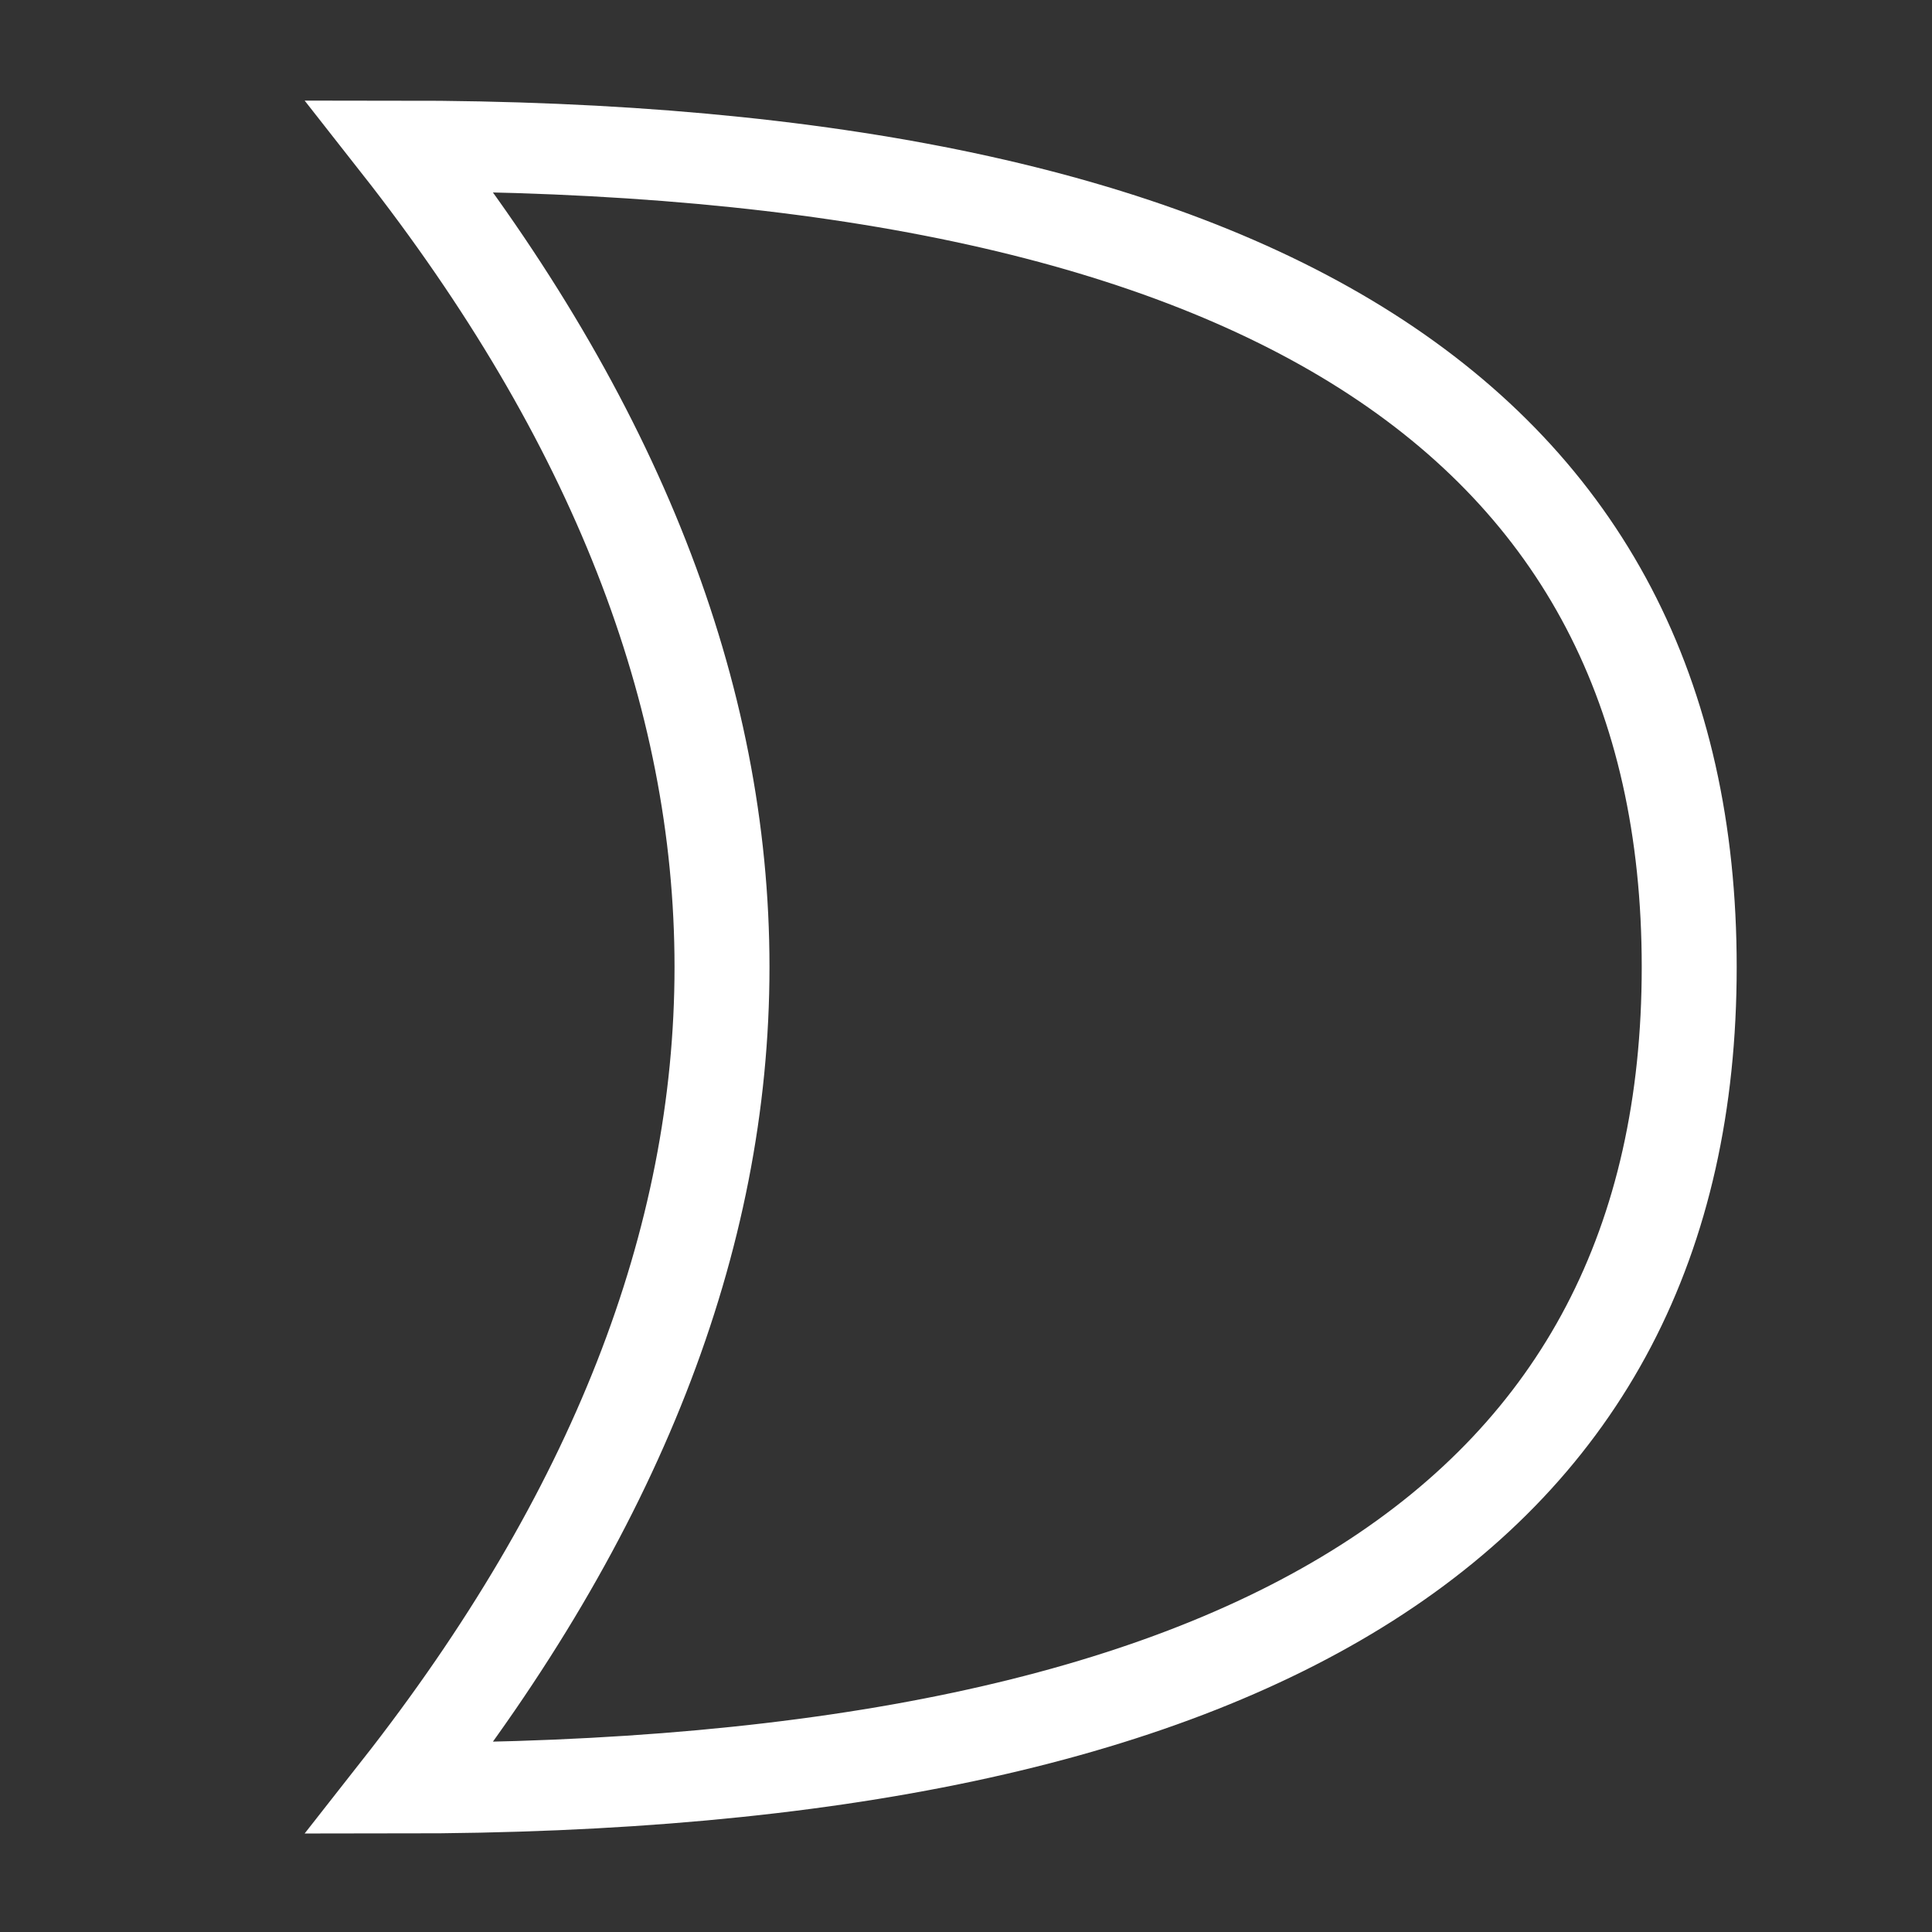 <?xml version="1.0" encoding="UTF-8"?>
<svg width="24" height="24" version="1.1" xmlns="http://www.w3.org/2000/svg" xmlns:cc="http://creativecommons.org/ns#" xmlns:dc="http://purl.org/dc/elements/1.1/" xmlns:rdf="http://www.w3.org/1999/02/22-rdf-syntax-ns#">
 <rect width="100%" height="100%" fill="#333333" stroke="none"/>
 <g transform="matrix(.267 0 0 .255 4.964 1.813)" fill-opacity="0" stroke="#fff" stroke-width="4.418">
  <path d="m0 0q60 0 60 40t-60 40q30-40 0-80z" fill="#fff" fill-opacity="0" pointer-events="all" stroke="#fff" stroke-width="4.418"/>
 </g>
</svg>

